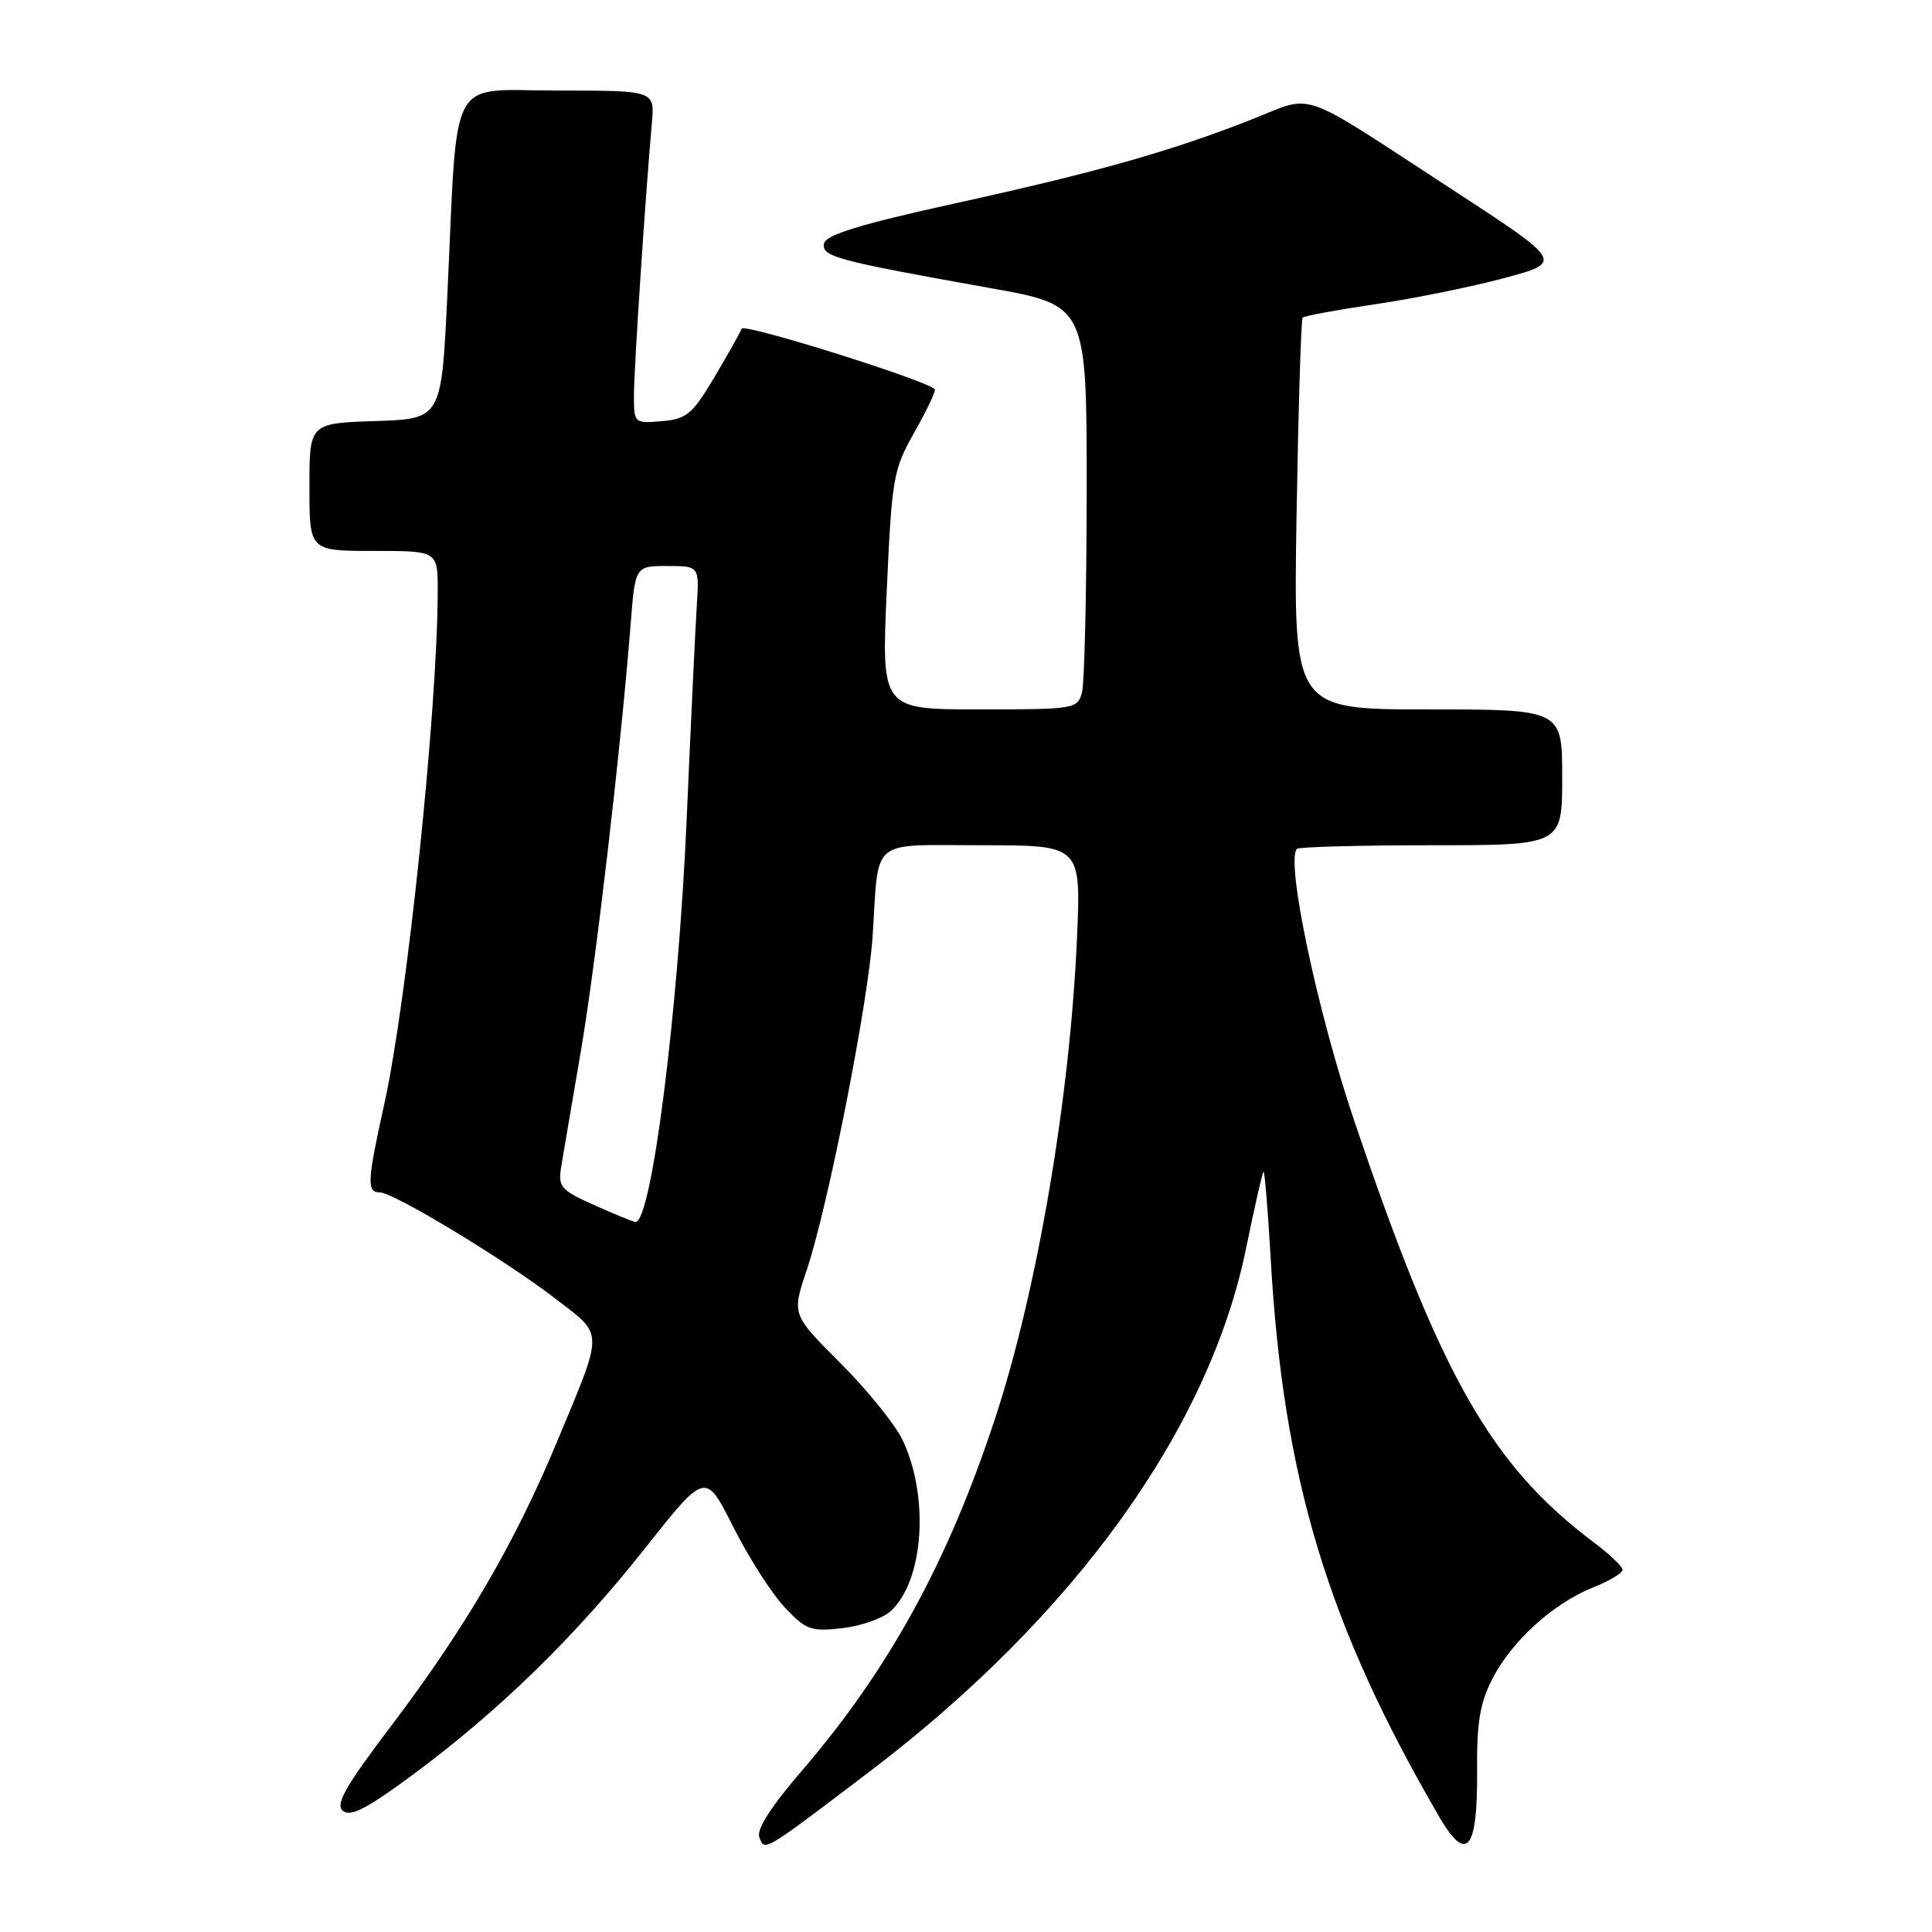 <?xml version="1.0" encoding="UTF-8" standalone="no"?>
<!DOCTYPE svg PUBLIC "-//W3C//DTD SVG 1.1//EN" "http://www.w3.org/Graphics/SVG/1.1/DTD/svg11.dtd" >
<svg xmlns="http://www.w3.org/2000/svg" xmlns:xlink="http://www.w3.org/1999/xlink" version="1.1" viewBox="0 0 256 256">
 <g >
 <path fill="currentColor"
d=" M 115.14 234.81 C 142.36 214.16 160.23 189.33 165.12 165.38 C 166.23 159.96 167.26 155.40 167.42 155.25 C 167.57 155.10 168.00 160.27 168.37 166.73 C 170.03 195.90 175.89 215.29 190.73 240.78 C 194.33 246.96 195.81 245.17 195.72 234.71 C 195.67 228.21 196.10 225.65 197.77 222.41 C 200.35 217.41 205.82 212.46 211.08 210.35 C 213.24 209.49 215.00 208.44 215.00 208.01 C 215.00 207.59 213.31 205.97 211.25 204.42 C 197.59 194.17 190.91 182.43 179.44 148.50 C 174.55 134.04 170.33 114.00 171.85 112.48 C 172.12 112.22 180.13 112.00 189.67 112.00 C 207.00 112.00 207.00 112.00 207.00 103.00 C 207.00 94.00 207.00 94.00 189.19 94.00 C 171.38 94.00 171.38 94.00 171.80 68.25 C 172.04 54.09 172.40 42.31 172.61 42.09 C 172.82 41.86 177.15 41.06 182.24 40.31 C 187.34 39.56 195.03 38.00 199.34 36.84 C 207.19 34.73 207.19 34.73 192.10 24.90 C 171.66 11.59 174.31 12.50 165.80 15.85 C 155.01 20.08 145.46 22.79 126.50 26.96 C 113.97 29.72 109.42 31.12 109.19 32.26 C 108.85 34.01 110.73 34.51 131.25 38.18 C 144.00 40.46 144.00 40.46 143.99 64.98 C 143.98 78.47 143.70 90.51 143.37 91.75 C 142.78 93.94 142.40 94.00 129.78 94.00 C 116.79 94.00 116.79 94.00 117.50 78.25 C 118.18 63.23 118.35 62.25 121.21 57.19 C 122.86 54.27 124.05 51.74 123.86 51.56 C 122.43 50.28 98.56 42.80 98.27 43.55 C 98.08 44.07 96.44 46.98 94.65 50.00 C 91.73 54.90 90.97 55.53 87.69 55.81 C 84.04 56.12 84.00 56.08 84.00 52.37 C 84.00 48.92 85.49 26.33 86.38 16.25 C 86.75 12.00 86.75 12.00 73.95 12.00 C 59.18 12.00 60.69 9.21 59.28 39.00 C 58.50 55.50 58.50 55.50 49.75 55.79 C 41.00 56.08 41.00 56.08 41.00 64.54 C 41.00 73.00 41.00 73.00 49.50 73.00 C 58.00 73.00 58.00 73.00 58.00 78.25 C 57.99 93.77 53.97 132.48 50.93 146.24 C 48.64 156.60 48.57 158.00 50.34 158.00 C 52.16 158.00 67.05 167.02 73.73 172.18 C 80.05 177.05 80.05 176.07 73.78 191.10 C 68.19 204.53 61.62 215.77 51.84 228.68 C 45.71 236.77 44.40 239.09 45.44 239.95 C 46.45 240.79 48.67 239.63 54.85 235.05 C 66.20 226.63 76.27 216.81 85.53 205.08 C 93.49 195.02 93.49 195.02 97.15 202.31 C 99.17 206.32 102.22 211.10 103.93 212.93 C 106.78 215.97 107.43 216.21 111.56 215.75 C 114.05 215.47 116.95 214.45 118.00 213.50 C 122.41 209.51 123.18 198.32 119.58 190.78 C 118.60 188.73 114.90 184.16 111.36 180.62 C 104.92 174.18 104.92 174.18 106.88 168.34 C 109.70 159.96 115.06 132.81 115.63 124.00 C 116.49 110.81 115.06 112.00 130.14 112.00 C 143.24 112.00 143.24 112.00 142.71 124.25 C 141.78 145.52 137.43 171.02 131.84 188.00 C 125.56 207.06 117.75 221.27 106.16 234.74 C 102.18 239.35 100.23 242.42 100.61 243.43 C 101.35 245.34 100.95 245.58 115.14 234.81 Z  M 78.69 159.66 C 74.25 157.66 73.92 157.28 74.38 154.50 C 74.65 152.85 75.80 146.10 76.93 139.50 C 78.90 128.09 82.24 99.46 83.56 82.75 C 84.17 75.00 84.17 75.00 88.42 75.00 C 92.66 75.00 92.66 75.00 92.33 80.25 C 92.14 83.14 91.54 95.85 90.99 108.50 C 89.86 134.22 86.30 162.19 84.18 161.91 C 83.81 161.86 81.34 160.85 78.69 159.66 Z "/>
</g>
</svg>